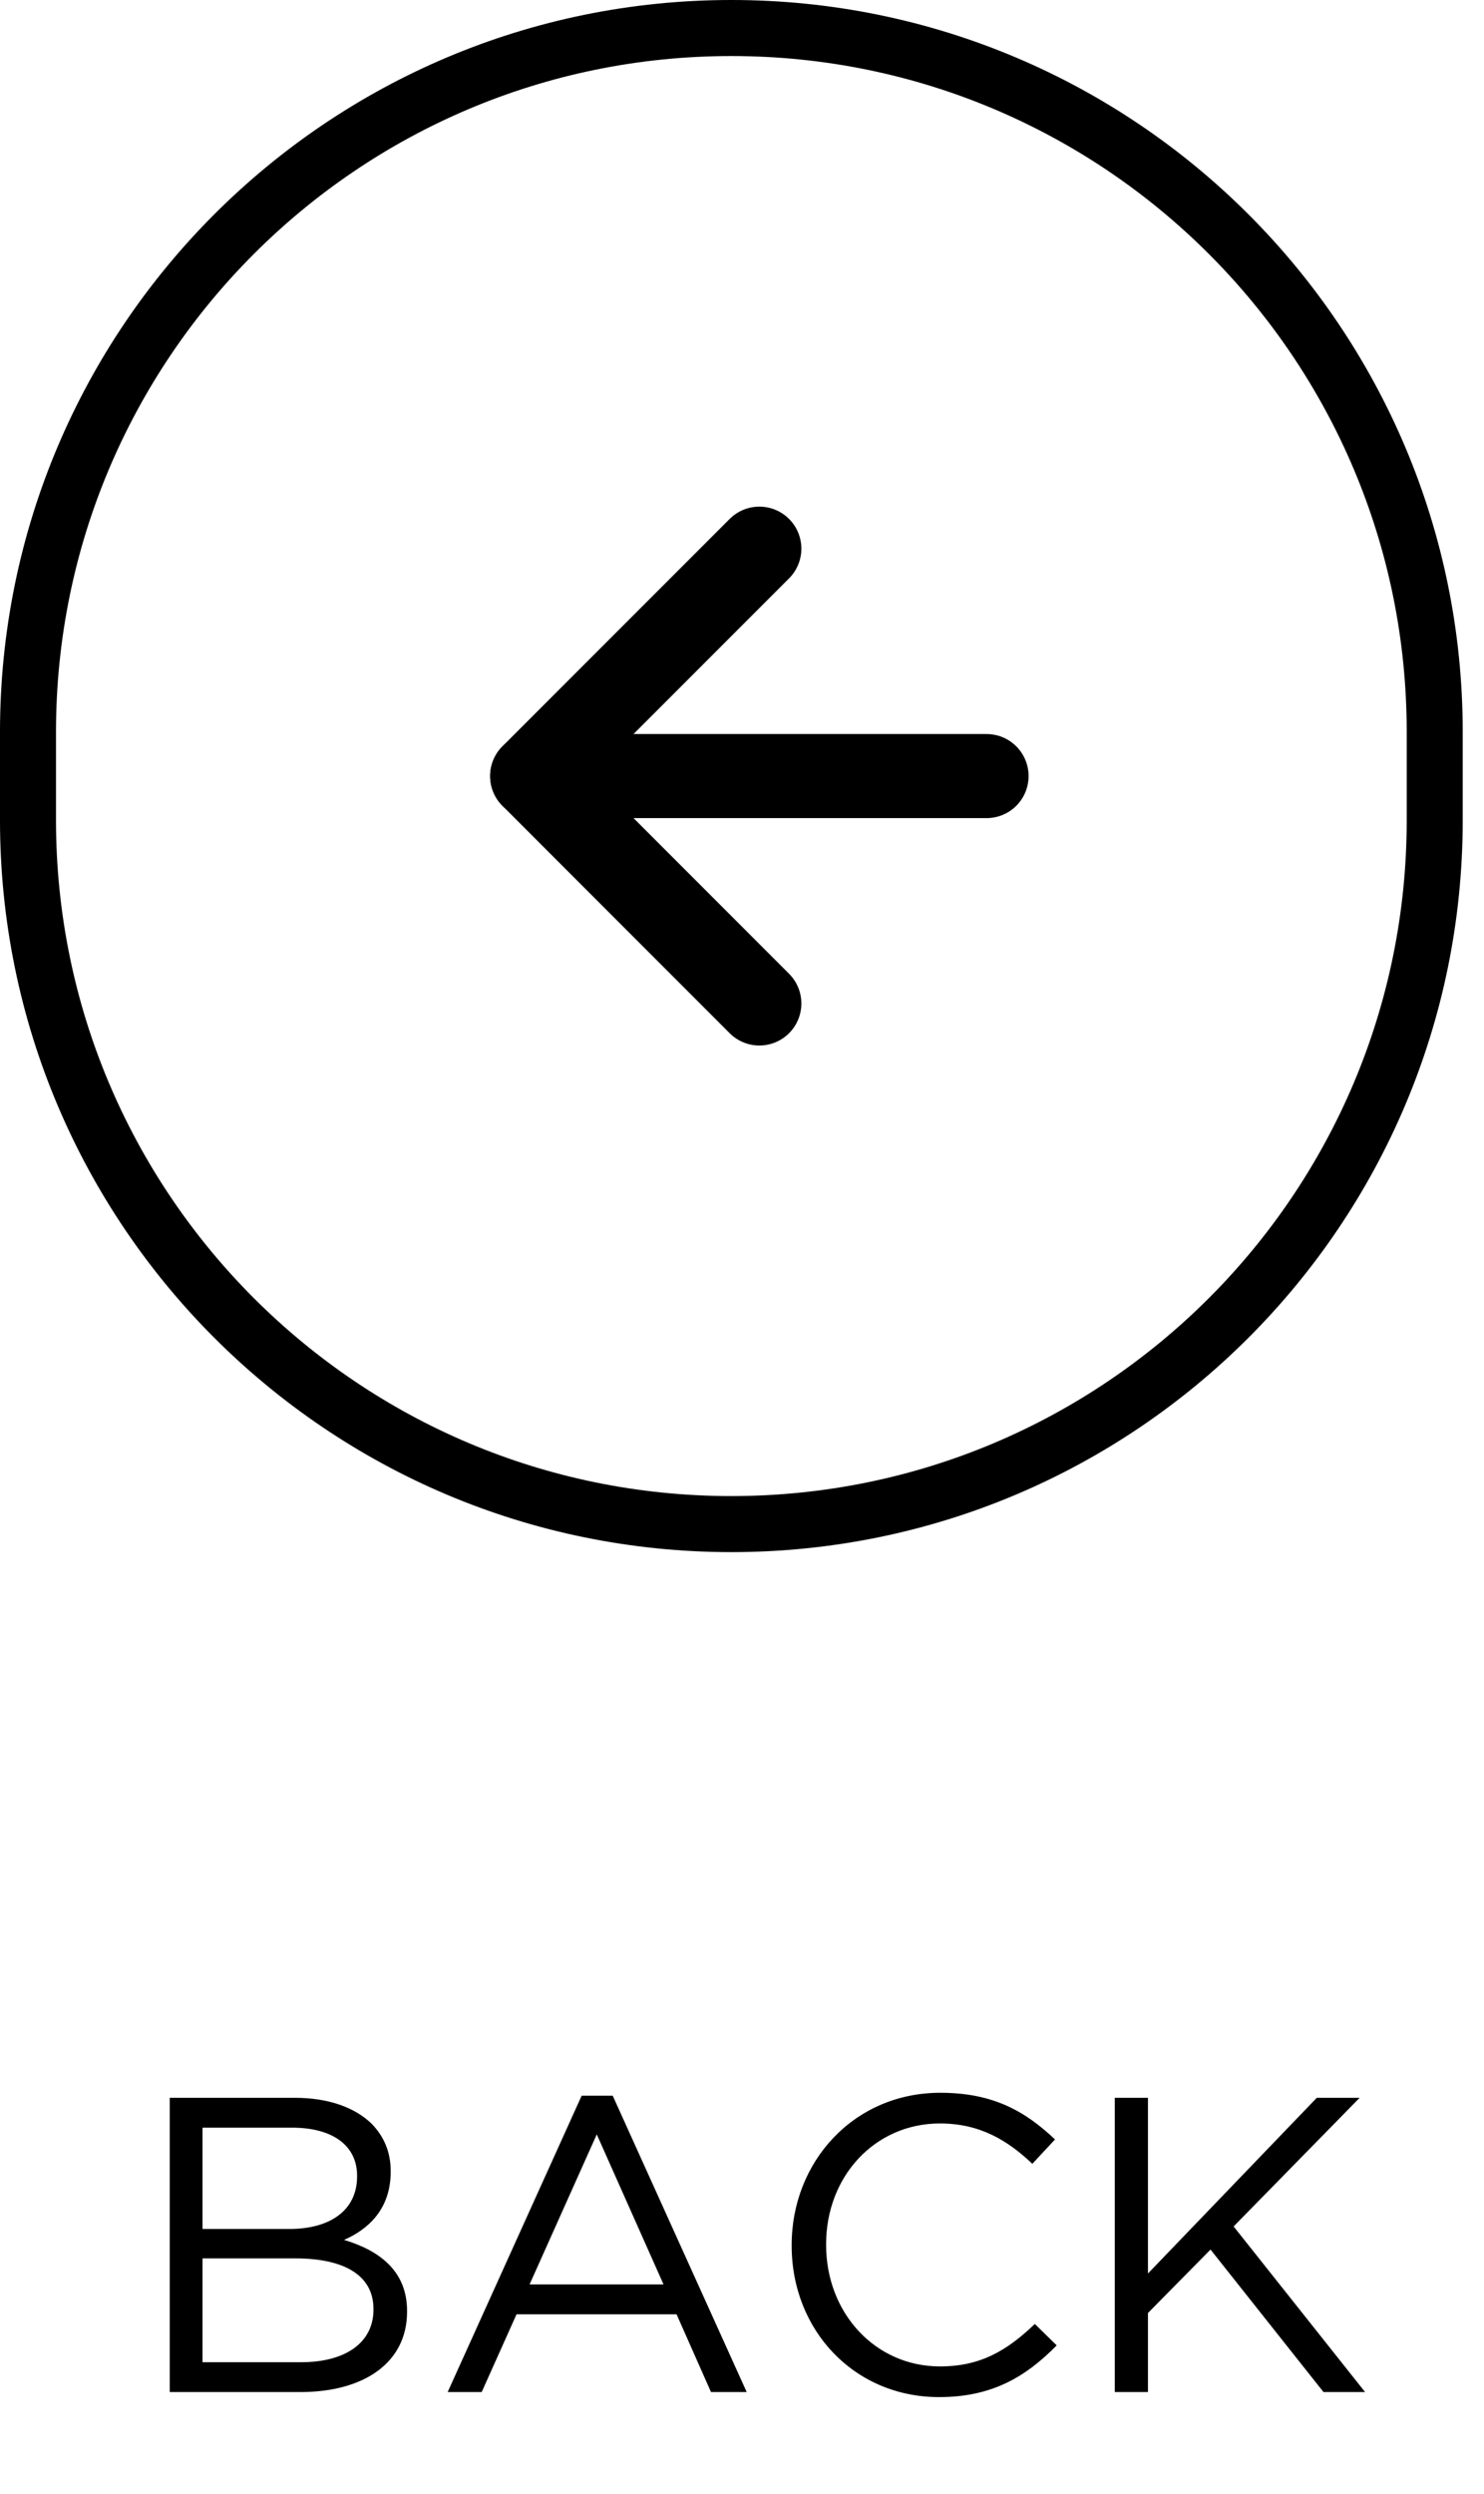 <svg width="53" height="89" viewBox="0 0 53 89" fill="none" xmlns="http://www.w3.org/2000/svg">
<path d="M6.063 85.36H10.728C13.023 85.36 14.538 84.295 14.538 82.495V82.465C14.538 81.025 13.533 80.305 12.288 79.93C13.113 79.57 13.953 78.865 13.953 77.5V77.47C13.953 76.795 13.713 76.24 13.278 75.79C12.678 75.205 11.733 74.86 10.533 74.86H6.063V85.36ZM7.233 79.54V75.925H10.428C11.928 75.925 12.753 76.6 12.753 77.635V77.665C12.753 78.895 11.763 79.54 10.338 79.54H7.233ZM7.233 84.295V80.59H10.548C12.378 80.59 13.338 81.25 13.338 82.39V82.42C13.338 83.59 12.348 84.295 10.758 84.295H7.233ZM15.988 85.36H17.203L18.448 82.585H24.163L25.393 85.36H26.668L21.883 74.785H20.773L15.988 85.36ZM18.913 81.52L21.313 76.165L23.698 81.52H18.913ZM33.539 85.54C35.444 85.54 36.644 84.805 37.739 83.695L36.959 82.93C35.954 83.89 35.009 84.445 33.569 84.445C31.259 84.445 29.504 82.54 29.504 80.11V80.08C29.504 77.665 31.244 75.775 33.569 75.775C34.994 75.775 35.984 76.375 36.869 77.215L37.679 76.345C36.629 75.355 35.489 74.68 33.584 74.68C30.494 74.68 28.274 77.14 28.274 80.11V80.14C28.274 83.155 30.509 85.54 33.539 85.54ZM39.813 85.36H40.998V82.54L43.233 80.275L47.268 85.36H48.753L44.058 79.45L48.558 74.86H47.028L40.998 81.13V74.86H39.813V85.36Z" fill="black"/>
<path d="M51.24 26.12C51.24 12.247 39.993 1 26.12 1C12.247 1 1 12.247 1 26.12V29.267C1 43.14 12.247 54.387 26.12 54.387C39.993 54.387 51.24 43.14 51.24 29.267V26.12Z" stroke="black" stroke-width="2"/>
<path d="M35.235 27.694L19.005 27.694" stroke="black" stroke-width="3" stroke-linecap="round" stroke-linejoin="round"/>
<path d="M27.12 35.809L19.005 27.694L27.12 19.579" stroke="black" stroke-width="3" stroke-linecap="round" stroke-linejoin="round"/>
</svg>
